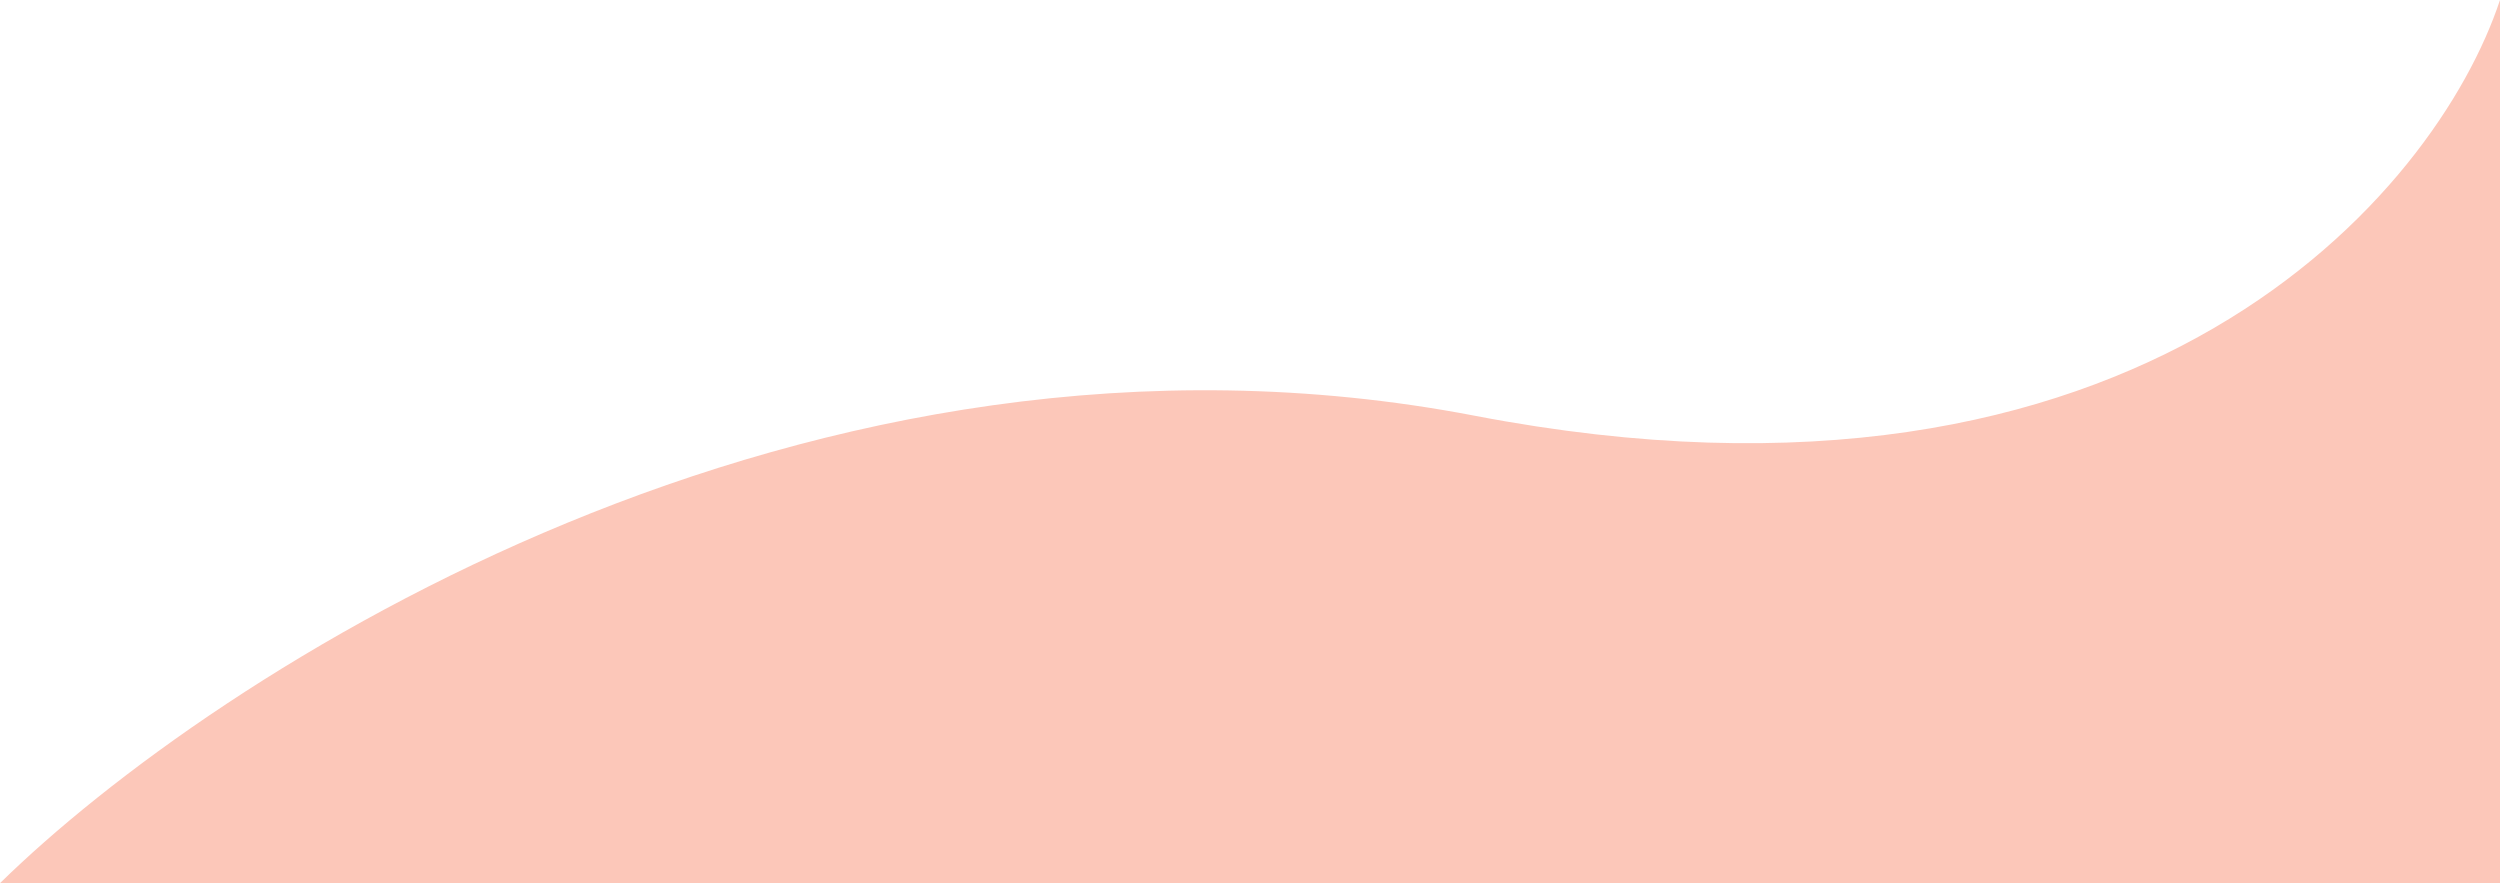 <svg width="920" height="325" viewBox="0 0 920 325" fill="none" xmlns="http://www.w3.org/2000/svg">
<path d="M542.744 153C297.037 105.8 78.537 248 0 325H920V0C896.626 70.667 788.451 200.2 542.744 153Z" fill="#FCC7B9"/>
</svg>
